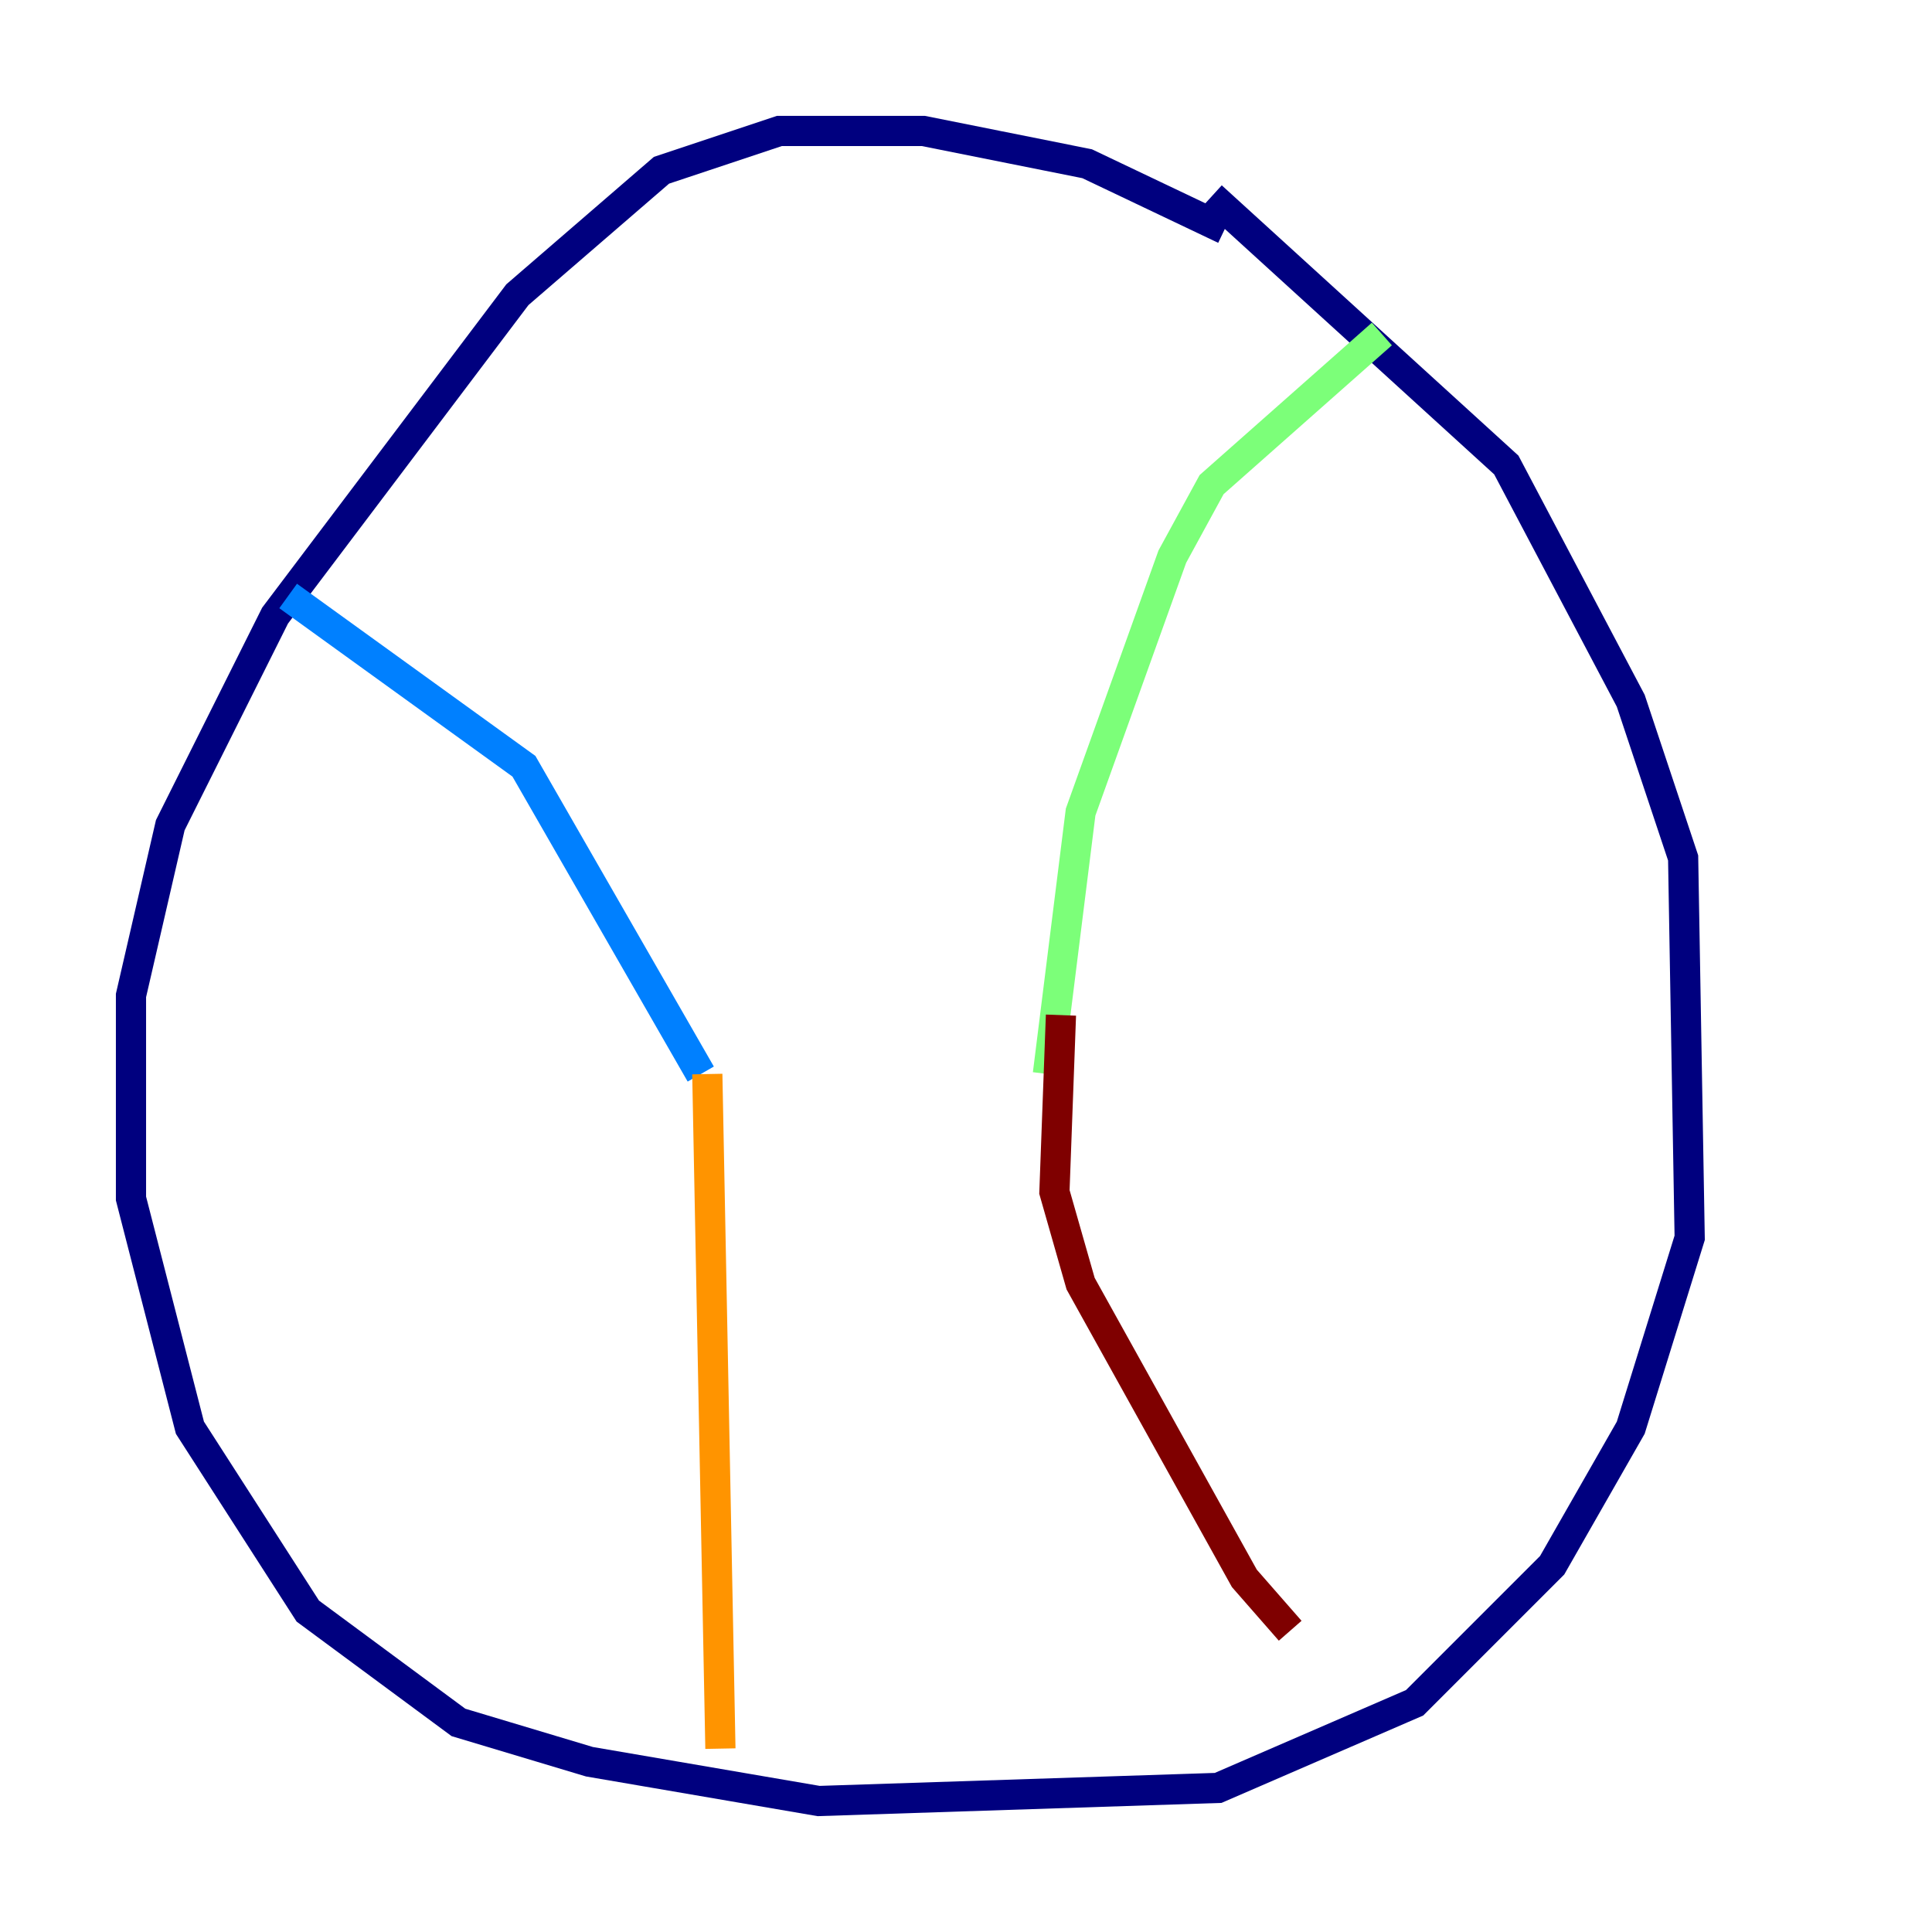 <?xml version="1.0" encoding="utf-8" ?>
<svg baseProfile="tiny" height="128" version="1.2" viewBox="0,0,128,128" width="128" xmlns="http://www.w3.org/2000/svg" xmlns:ev="http://www.w3.org/2001/xml-events" xmlns:xlink="http://www.w3.org/1999/xlink"><defs /><polyline fill="none" points="81.139,15.186 72.027,10.848 61.18,8.678 51.634,8.678 43.824,11.281 34.278,19.525 18.224,40.786 11.281,54.671 8.678,65.953 8.678,79.403 12.583,94.59 20.393,106.739 30.373,114.115 39.051,116.719 54.237,119.322 80.705,118.454 93.722,112.814 102.834,103.702 108.041,94.59 111.946,82.007 111.512,56.841 108.041,46.427 99.797,30.807 80.271,13.017" stroke="#00007f" stroke-width="2" /><polyline fill="none" points="19.091,39.485 34.712,50.766 46.427,71.159" stroke="#0080ff" stroke-width="2" /><polyline fill="none" points="91.552,22.129 80.271,32.108 77.668,36.881 71.593,53.803 69.424,71.159" stroke="#7cff79" stroke-width="2" /><polyline fill="none" points="46.861,71.159 47.729,115.851" stroke="#ff9400" stroke-width="2" /><polyline fill="none" points="70.291,67.254 69.858,78.969 71.593,85.044 82.441,104.57 85.478,108.041" stroke="#7f0000" stroke-width="2" /></svg>